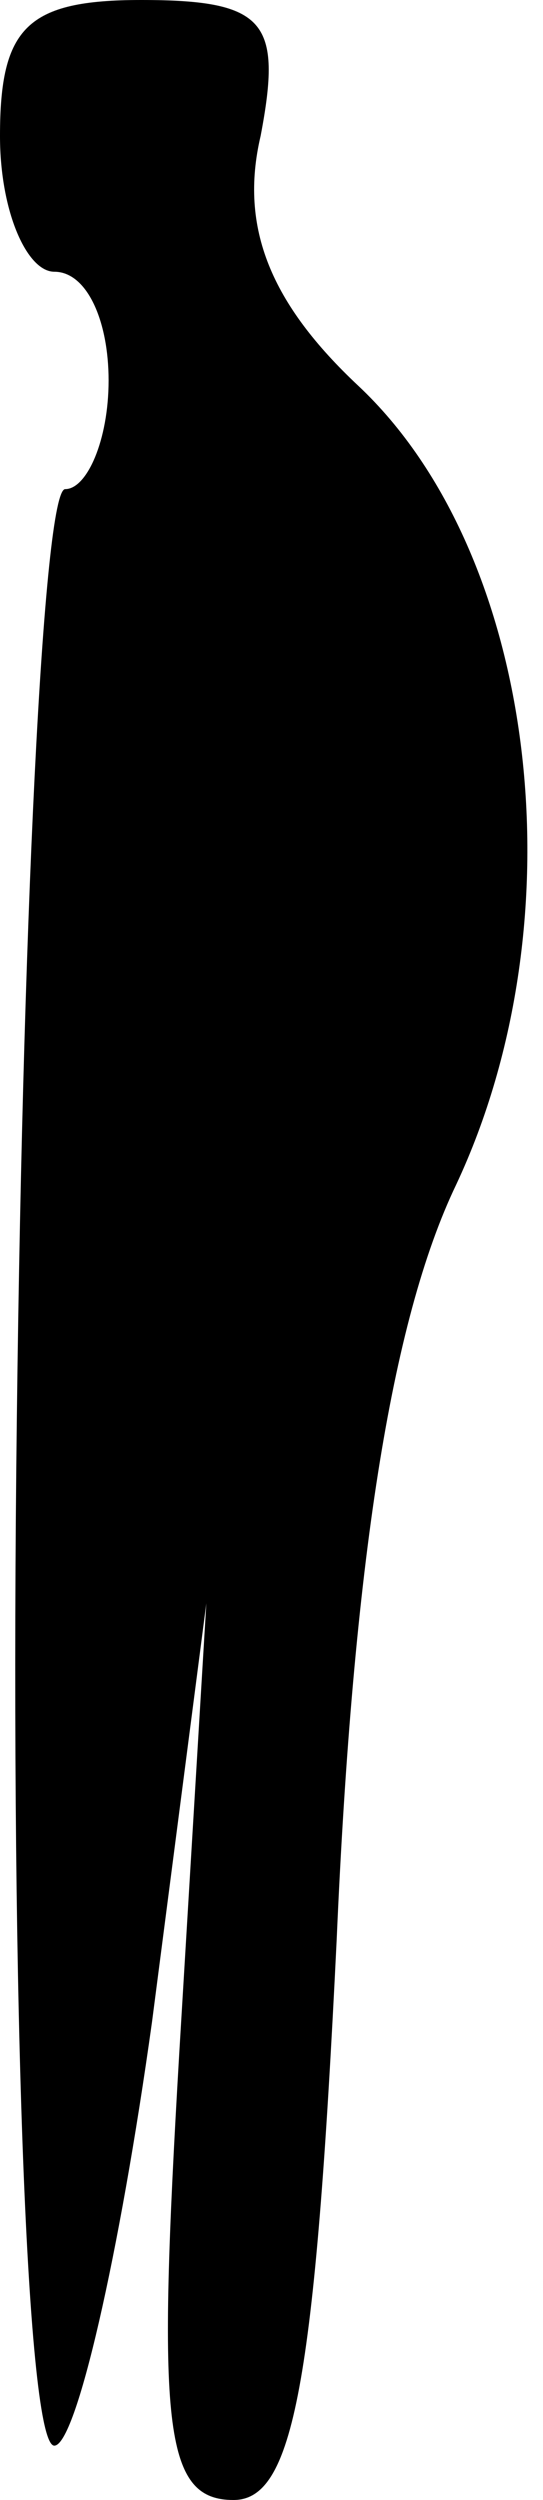 <?xml version="1.0" standalone="no"?>
<!DOCTYPE svg PUBLIC "-//W3C//DTD SVG 20010904//EN"
 "http://www.w3.org/TR/2001/REC-SVG-20010904/DTD/svg10.dtd">
<svg version="1.0" xmlns="http://www.w3.org/2000/svg"
 width="10pt" height="46pt" viewBox="0 0 10 46"
 preserveAspectRatio="xMidYMid meet">
<g transform="translate(0,46) scale(0.1,-0.1)"
fill="#000000" stroke="none">
<path fill="#000000" stroke="none" d="M0 435 c0 -14 5 -25 10 -25 6 0 10 -9
10 -20 0 -11 -4 -20 -8 -20 -4 0 -8 -81 -9 -180 -1 -99 2 -180 7 -180 4 0 12
35 18 78 l10 77 -5 -83 c-4 -68 -3 -82 10 -82 11 0 15 21 19 103 3 69 10 114
22 139 23 49 15 116 -18 147 -16 15 -22 29 -18 46 4 21 1 25 -22 25 -21 0 -26
-5 -26 -25z"/>
</g>
</svg>

